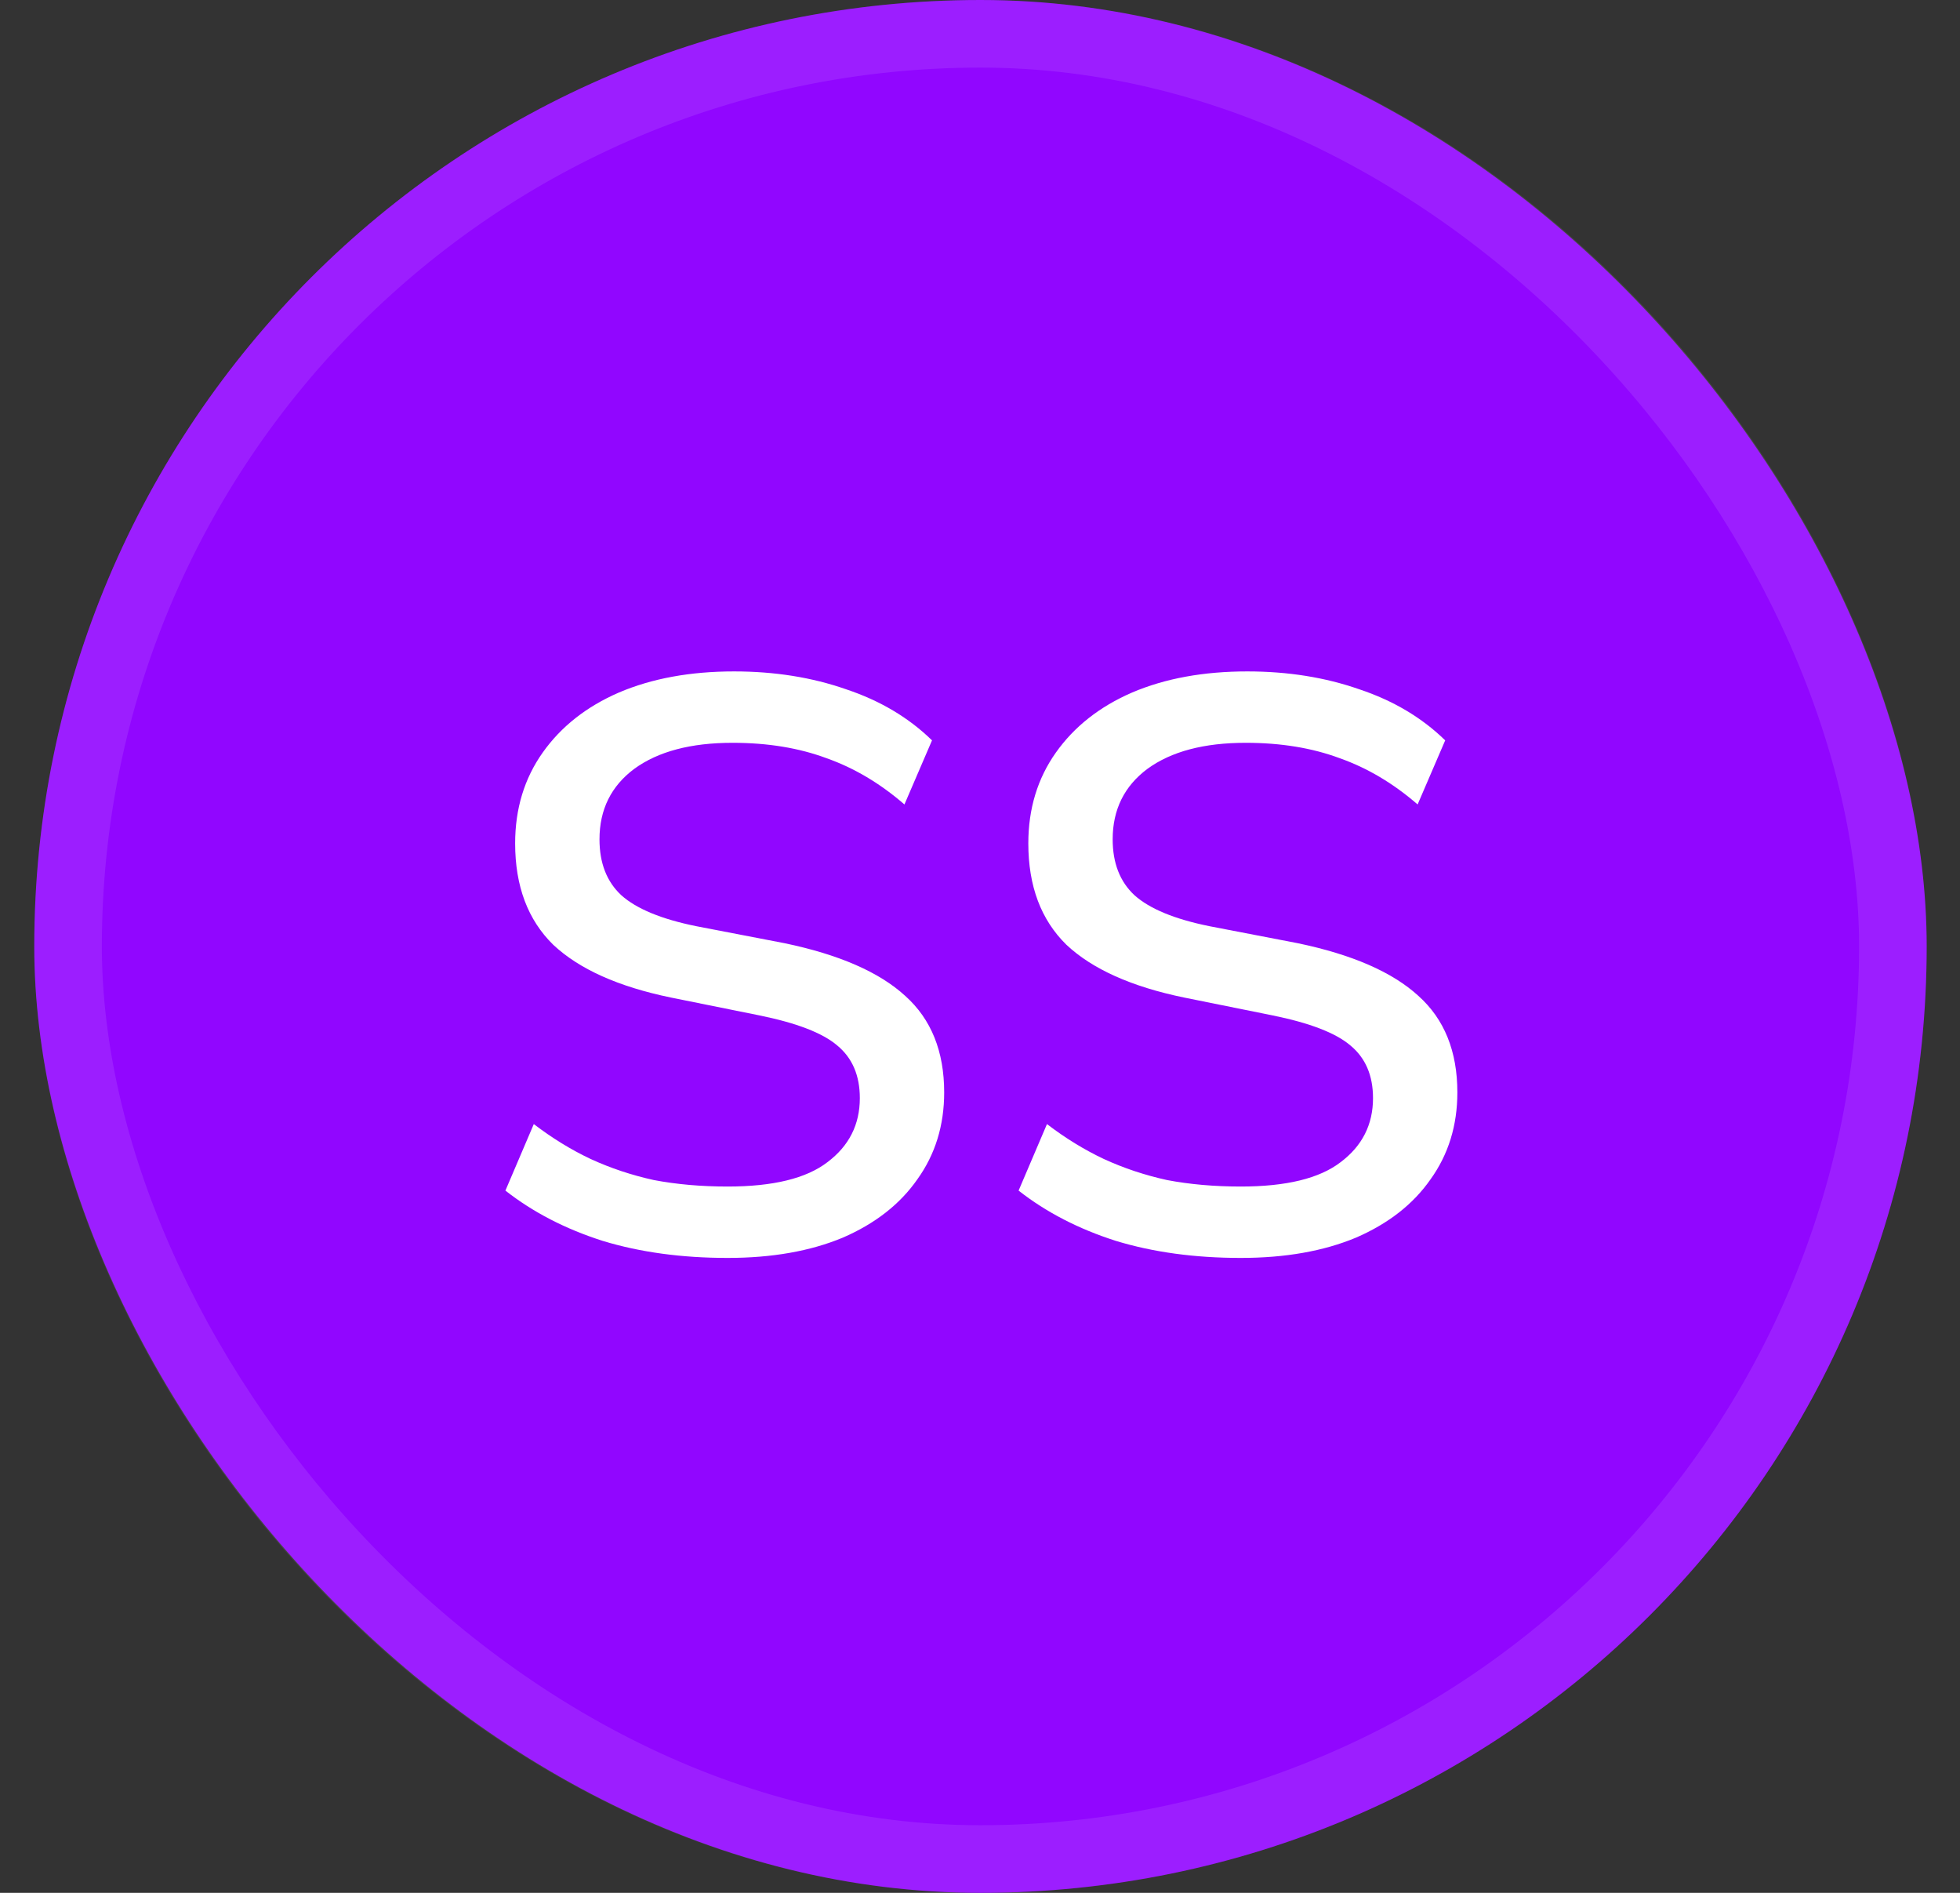 <svg width="29" height="28" viewBox="0 0 29 28" fill="none" xmlns="http://www.w3.org/2000/svg">
<rect x="0" y="0" width="29" height="28" fill="#333333" stroke="none"/>
<rect x="0.507" width="28" height="28" rx="14" fill="#9106FF"/>
<rect x="1.007" y="0.5" width="27" height="27" rx="13.5" stroke="white" stroke-opacity="0.1"/>
<path d="M10.766 18.608C10.086 18.608 9.47 18.524 8.918 18.356C8.366 18.18 7.886 17.932 7.478 17.612L7.898 16.628C8.17 16.836 8.45 17.008 8.738 17.144C9.034 17.28 9.346 17.384 9.674 17.456C10.01 17.52 10.374 17.552 10.766 17.552C11.438 17.552 11.93 17.432 12.242 17.192C12.562 16.952 12.722 16.636 12.722 16.244C12.722 15.908 12.61 15.648 12.386 15.464C12.17 15.28 11.786 15.132 11.234 15.02L9.926 14.756C9.15 14.596 8.57 14.336 8.186 13.976C7.81 13.608 7.622 13.108 7.622 12.476C7.622 11.964 7.758 11.516 8.03 11.132C8.302 10.748 8.678 10.452 9.158 10.244C9.646 10.036 10.214 9.932 10.862 9.932C11.462 9.932 12.014 10.02 12.518 10.196C13.022 10.364 13.446 10.616 13.79 10.952L13.382 11.9C13.022 11.588 12.638 11.36 12.23 11.216C11.822 11.064 11.358 10.988 10.838 10.988C10.222 10.988 9.738 11.116 9.386 11.372C9.042 11.628 8.87 11.976 8.87 12.416C8.87 12.768 8.978 13.044 9.194 13.244C9.418 13.444 9.786 13.596 10.298 13.7L11.606 13.952C12.414 14.12 13.01 14.38 13.394 14.732C13.778 15.076 13.97 15.552 13.97 16.16C13.97 16.648 13.838 17.076 13.574 17.444C13.318 17.812 12.95 18.1 12.47 18.308C11.99 18.508 11.422 18.608 10.766 18.608ZM18.359 18.608C17.679 18.608 17.063 18.524 16.511 18.356C15.959 18.18 15.479 17.932 15.071 17.612L15.491 16.628C15.763 16.836 16.043 17.008 16.331 17.144C16.627 17.28 16.939 17.384 17.267 17.456C17.603 17.52 17.967 17.552 18.359 17.552C19.031 17.552 19.523 17.432 19.835 17.192C20.155 16.952 20.315 16.636 20.315 16.244C20.315 15.908 20.203 15.648 19.979 15.464C19.763 15.28 19.379 15.132 18.827 15.02L17.519 14.756C16.743 14.596 16.163 14.336 15.779 13.976C15.403 13.608 15.215 13.108 15.215 12.476C15.215 11.964 15.351 11.516 15.623 11.132C15.895 10.748 16.271 10.452 16.751 10.244C17.239 10.036 17.807 9.932 18.455 9.932C19.055 9.932 19.607 10.02 20.111 10.196C20.615 10.364 21.039 10.616 21.383 10.952L20.975 11.9C20.615 11.588 20.231 11.36 19.823 11.216C19.415 11.064 18.951 10.988 18.431 10.988C17.815 10.988 17.331 11.116 16.979 11.372C16.635 11.628 16.463 11.976 16.463 12.416C16.463 12.768 16.571 13.044 16.787 13.244C17.011 13.444 17.379 13.596 17.891 13.7L19.199 13.952C20.007 14.12 20.603 14.38 20.987 14.732C21.371 15.076 21.563 15.552 21.563 16.16C21.563 16.648 21.431 17.076 21.167 17.444C20.911 17.812 20.543 18.1 20.063 18.308C19.583 18.508 19.015 18.608 18.359 18.608Z" fill="white"/>
</svg>
